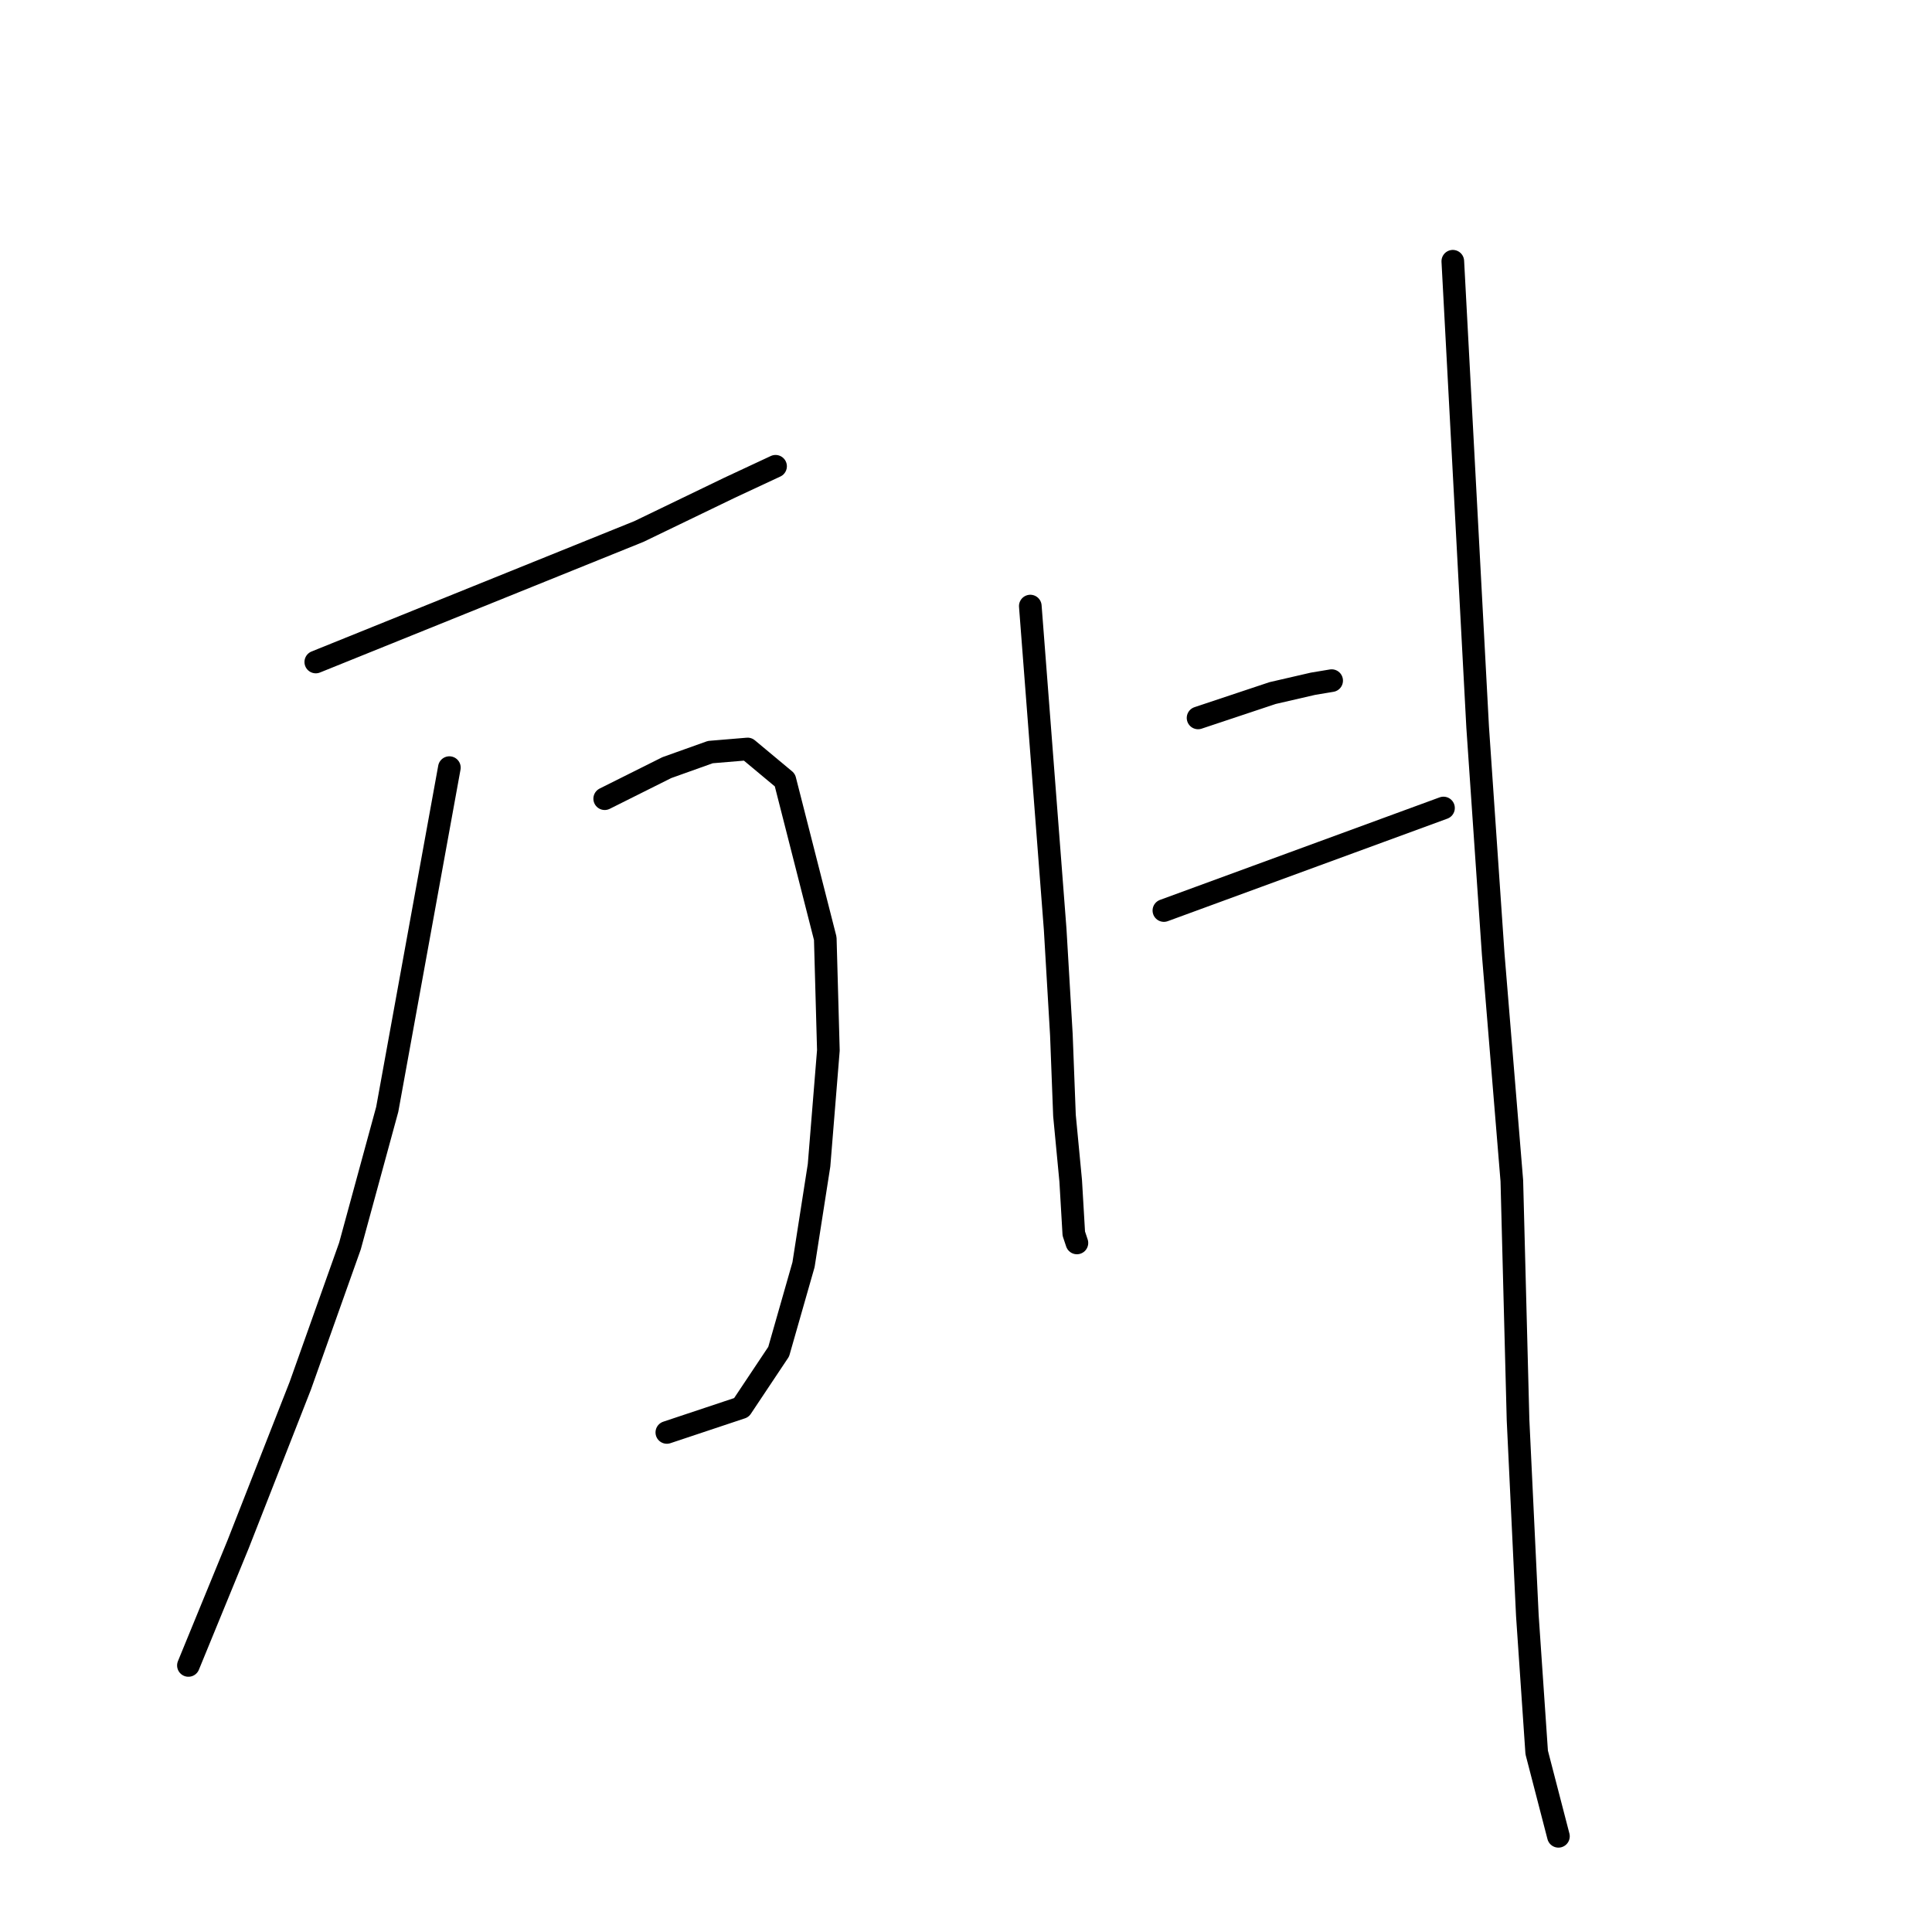 <?xml version="1.0" standalone="no"?>
    <svg width="256" height="256" xmlns="http://www.w3.org/2000/svg" version="1.1">
    <polyline stroke="black" stroke-width="3" stroke-linecap="round" fill="transparent" stroke-linejoin="round" points="41.843 87.718 63.249 79.074 84.654 70.429 96.592 64.666 102.766 61.784 102.766 61.784 " />
        <polyline stroke="black" stroke-width="3" stroke-linecap="round" fill="transparent" stroke-linejoin="round" points="80.126 105.83 84.242 103.772 88.359 101.714 94.122 99.656 99.062 99.244 104.001 103.361 109.353 124.354 109.764 139.174 108.529 154.404 106.471 167.577 103.178 179.103 98.238 186.513 88.359 189.806 88.359 189.806 " />
        <polyline stroke="black" stroke-width="3" stroke-linecap="round" fill="transparent" stroke-linejoin="round" points="59.544 101.714 55.427 124.354 51.311 146.995 46.371 165.107 39.785 183.631 31.552 204.625 24.966 220.679 24.966 220.679 " />
        <polyline stroke="black" stroke-width="3" stroke-linecap="round" fill="transparent" stroke-linejoin="round" points="136.521 80.308 138.168 101.714 139.814 123.119 140.638 137.115 141.049 147.818 141.873 156.463 142.284 163.461 142.696 164.696 142.696 164.696 " />
        <polyline stroke="black" stroke-width="3" stroke-linecap="round" fill="transparent" stroke-linejoin="round" points="158.75 95.128 163.69 93.481 168.63 91.834 173.981 90.6 176.451 90.188 176.451 90.188 " />
        <polyline stroke="black" stroke-width="3" stroke-linecap="round" fill="transparent" stroke-linejoin="round" points="154.222 120.65 166.571 116.122 178.921 111.593 191.27 107.065 191.27 107.065 " />
        <polyline stroke="black" stroke-width="3" stroke-linecap="round" fill="transparent" stroke-linejoin="round" points="192.505 34.616 194.151 65.489 195.798 96.363 197.856 126.413 200.326 156.463 201.149 188.159 202.384 214.093 203.619 232.205 206.501 243.32 206.501 243.32 " />
        </svg>